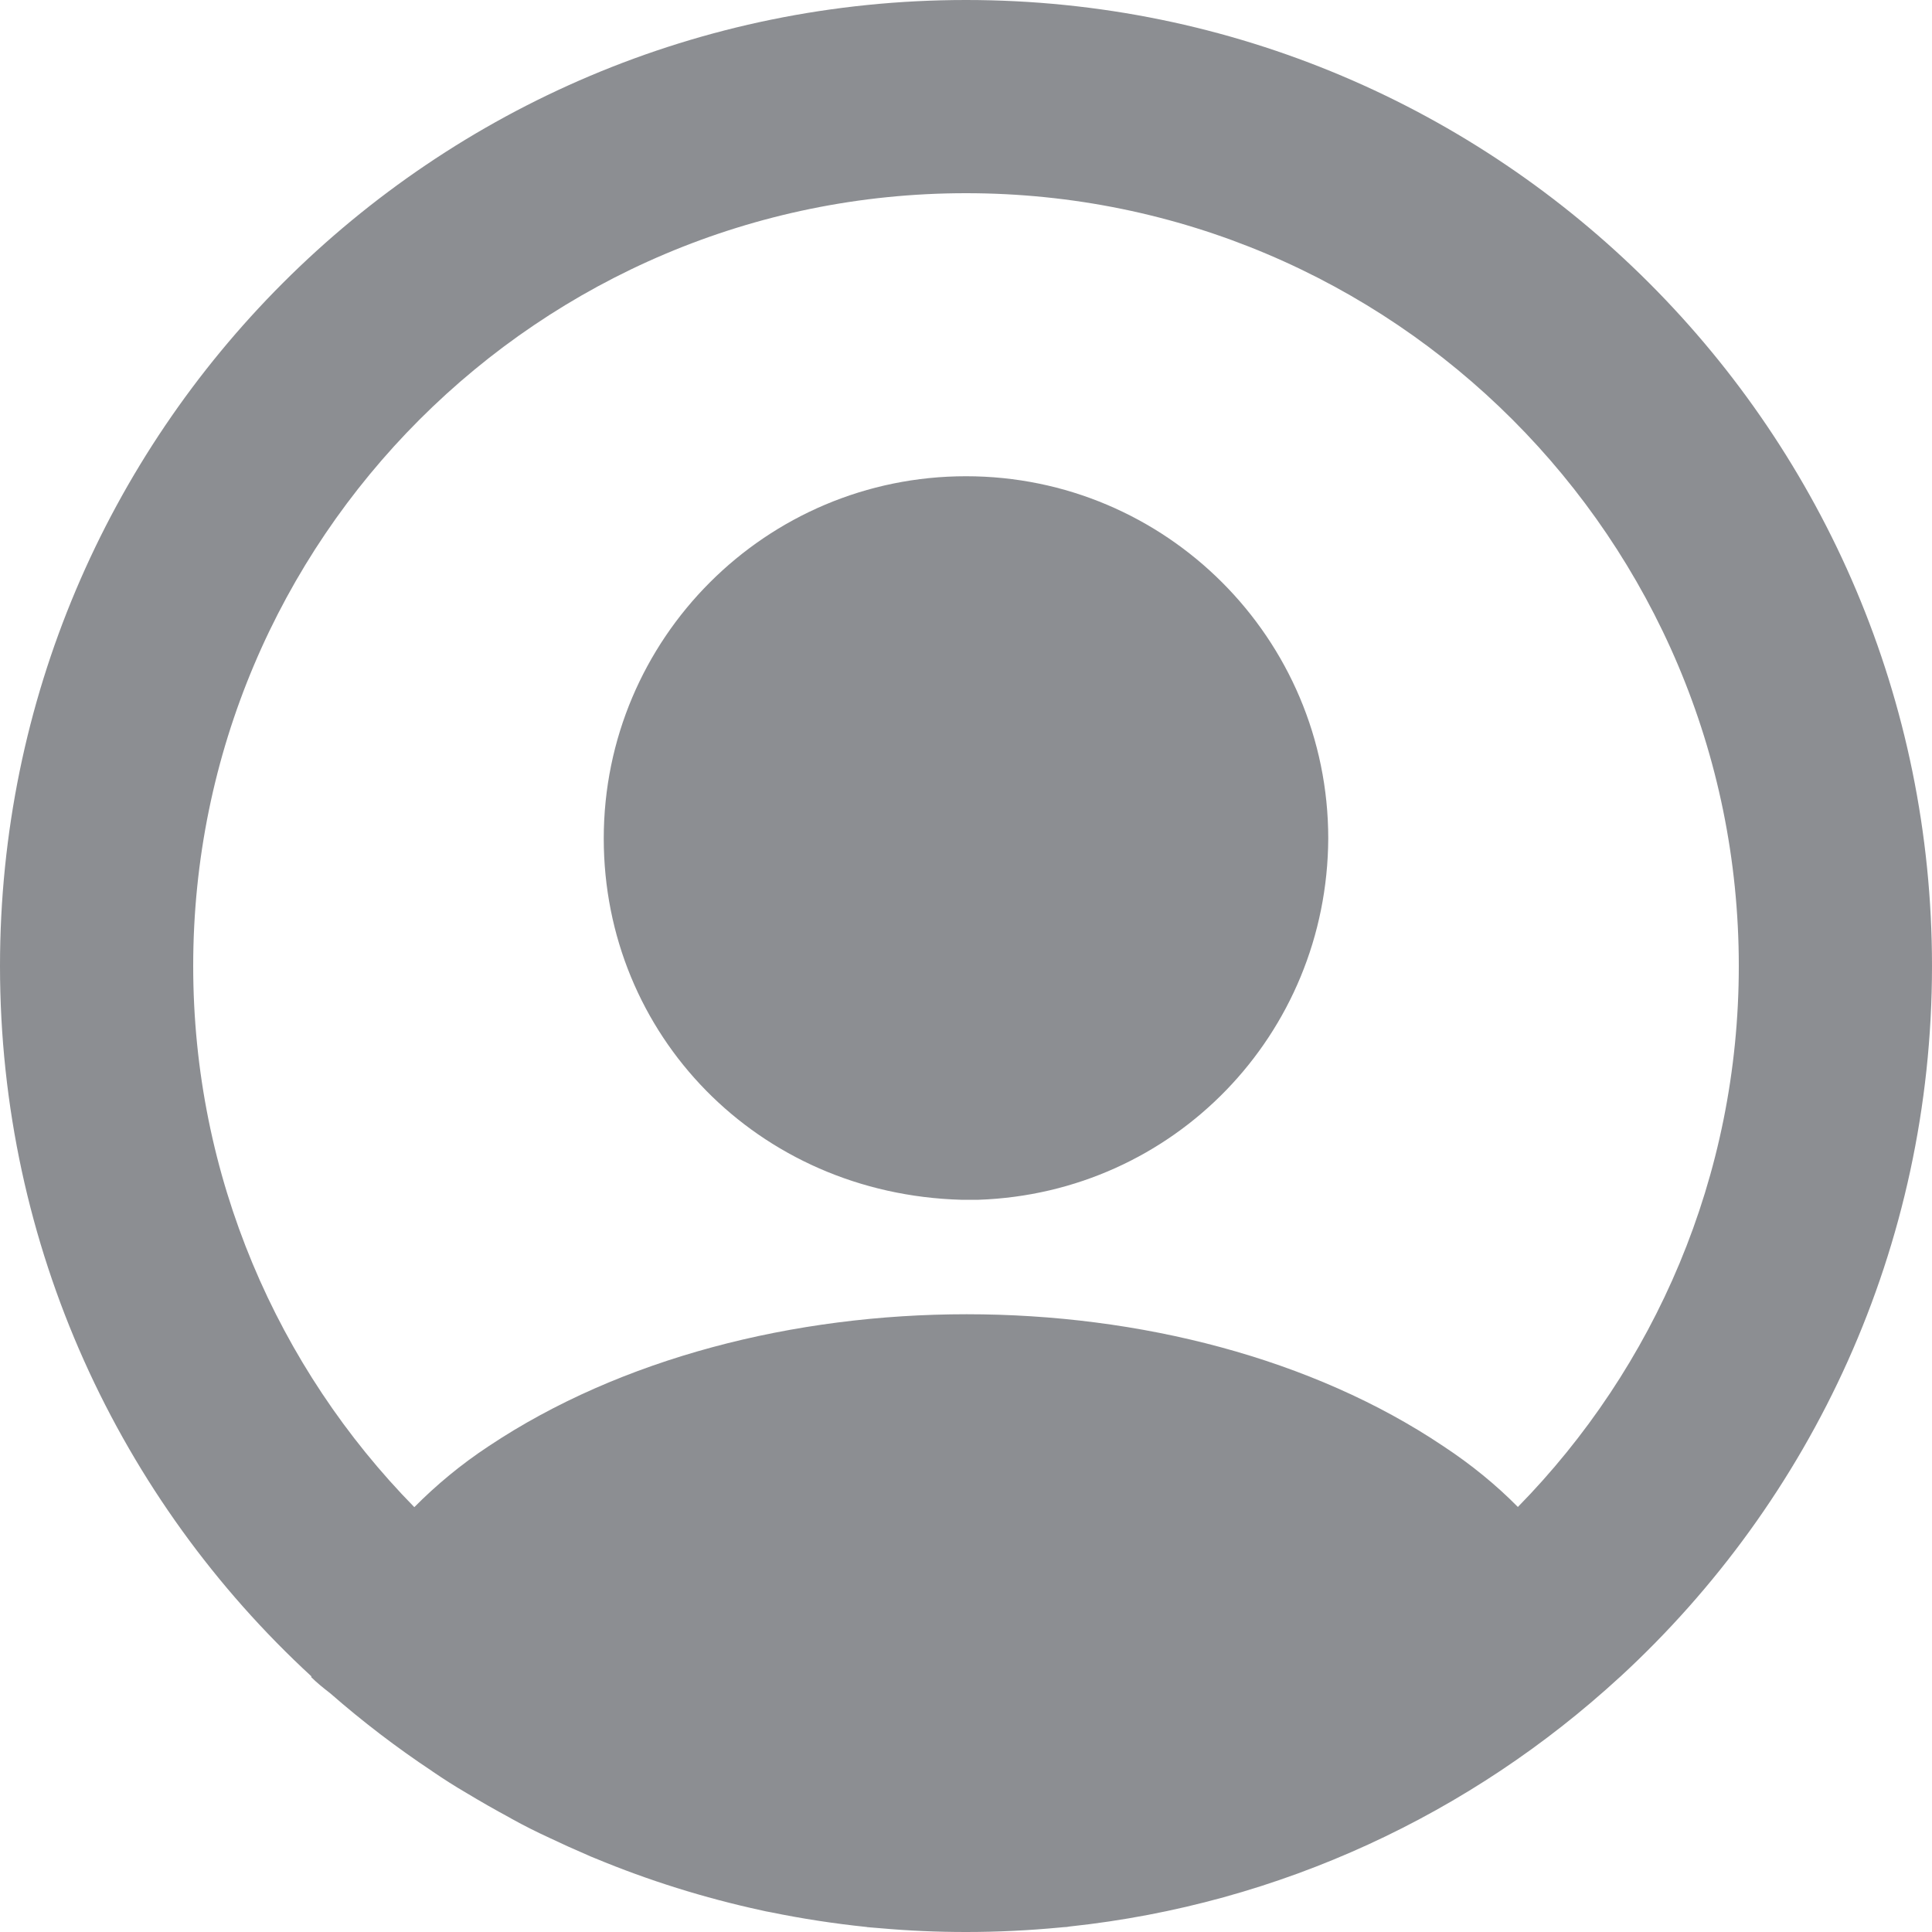 <svg width="20" height="20" viewBox="0 0 20 20" fill="none" xmlns="http://www.w3.org/2000/svg">
<path fill-rule="evenodd" clip-rule="evenodd" d="M18 10C18 12.18 17.128 14.157 15.713 15.6C15.488 15.372 15.229 15.16 14.94 14.97C12.23 13.15 7.79 13.15 5.06 14.97C4.77 15.161 4.515 15.374 4.289 15.602C2.873 14.159 2 12.181 2 10C2 5.582 5.582 2 10 2C14.418 2 18 5.582 18 10ZM10 20C10.326 20 10.649 19.984 10.967 19.954L11.01 19.95C11.031 19.95 11.053 19.947 11.074 19.943C13.258 19.71 15.232 18.773 16.765 17.364L16.77 17.36V17.36C18.756 15.532 20 12.912 20 10C20 4.477 15.523 0 10 0C4.477 0 0 4.477 0 10C0 12.909 1.242 15.528 3.225 17.355L3.22 17.36C3.278 17.418 3.343 17.47 3.407 17.52L3.407 17.52L3.421 17.531C3.754 17.822 4.106 18.091 4.475 18.336L4.48 18.34C4.593 18.417 4.709 18.491 4.829 18.561C4.975 18.649 5.124 18.734 5.274 18.815L5.3 18.83C5.425 18.899 5.554 18.964 5.687 19.025C5.815 19.086 5.945 19.145 6.076 19.201C6.104 19.214 6.133 19.226 6.161 19.237C6.712 19.466 7.288 19.647 7.883 19.776C7.913 19.783 7.944 19.79 7.976 19.795C8.302 19.862 8.634 19.913 8.971 19.948L8.98 19.95C9.025 19.954 9.069 19.958 9.114 19.961C9.406 19.987 9.701 20 10 20ZM6.25 8.68C6.25 6.61 7.93 4.93 10 4.93C12.07 4.93 13.75 6.61 13.75 8.68C13.74 10.71 12.15 12.35 10.13 12.42H10.11H10.04H9.95C7.84 12.36 6.25 10.71 6.25 8.68Z" fill="#1B1E26" fill-opacity="0.5"/>
</svg>

